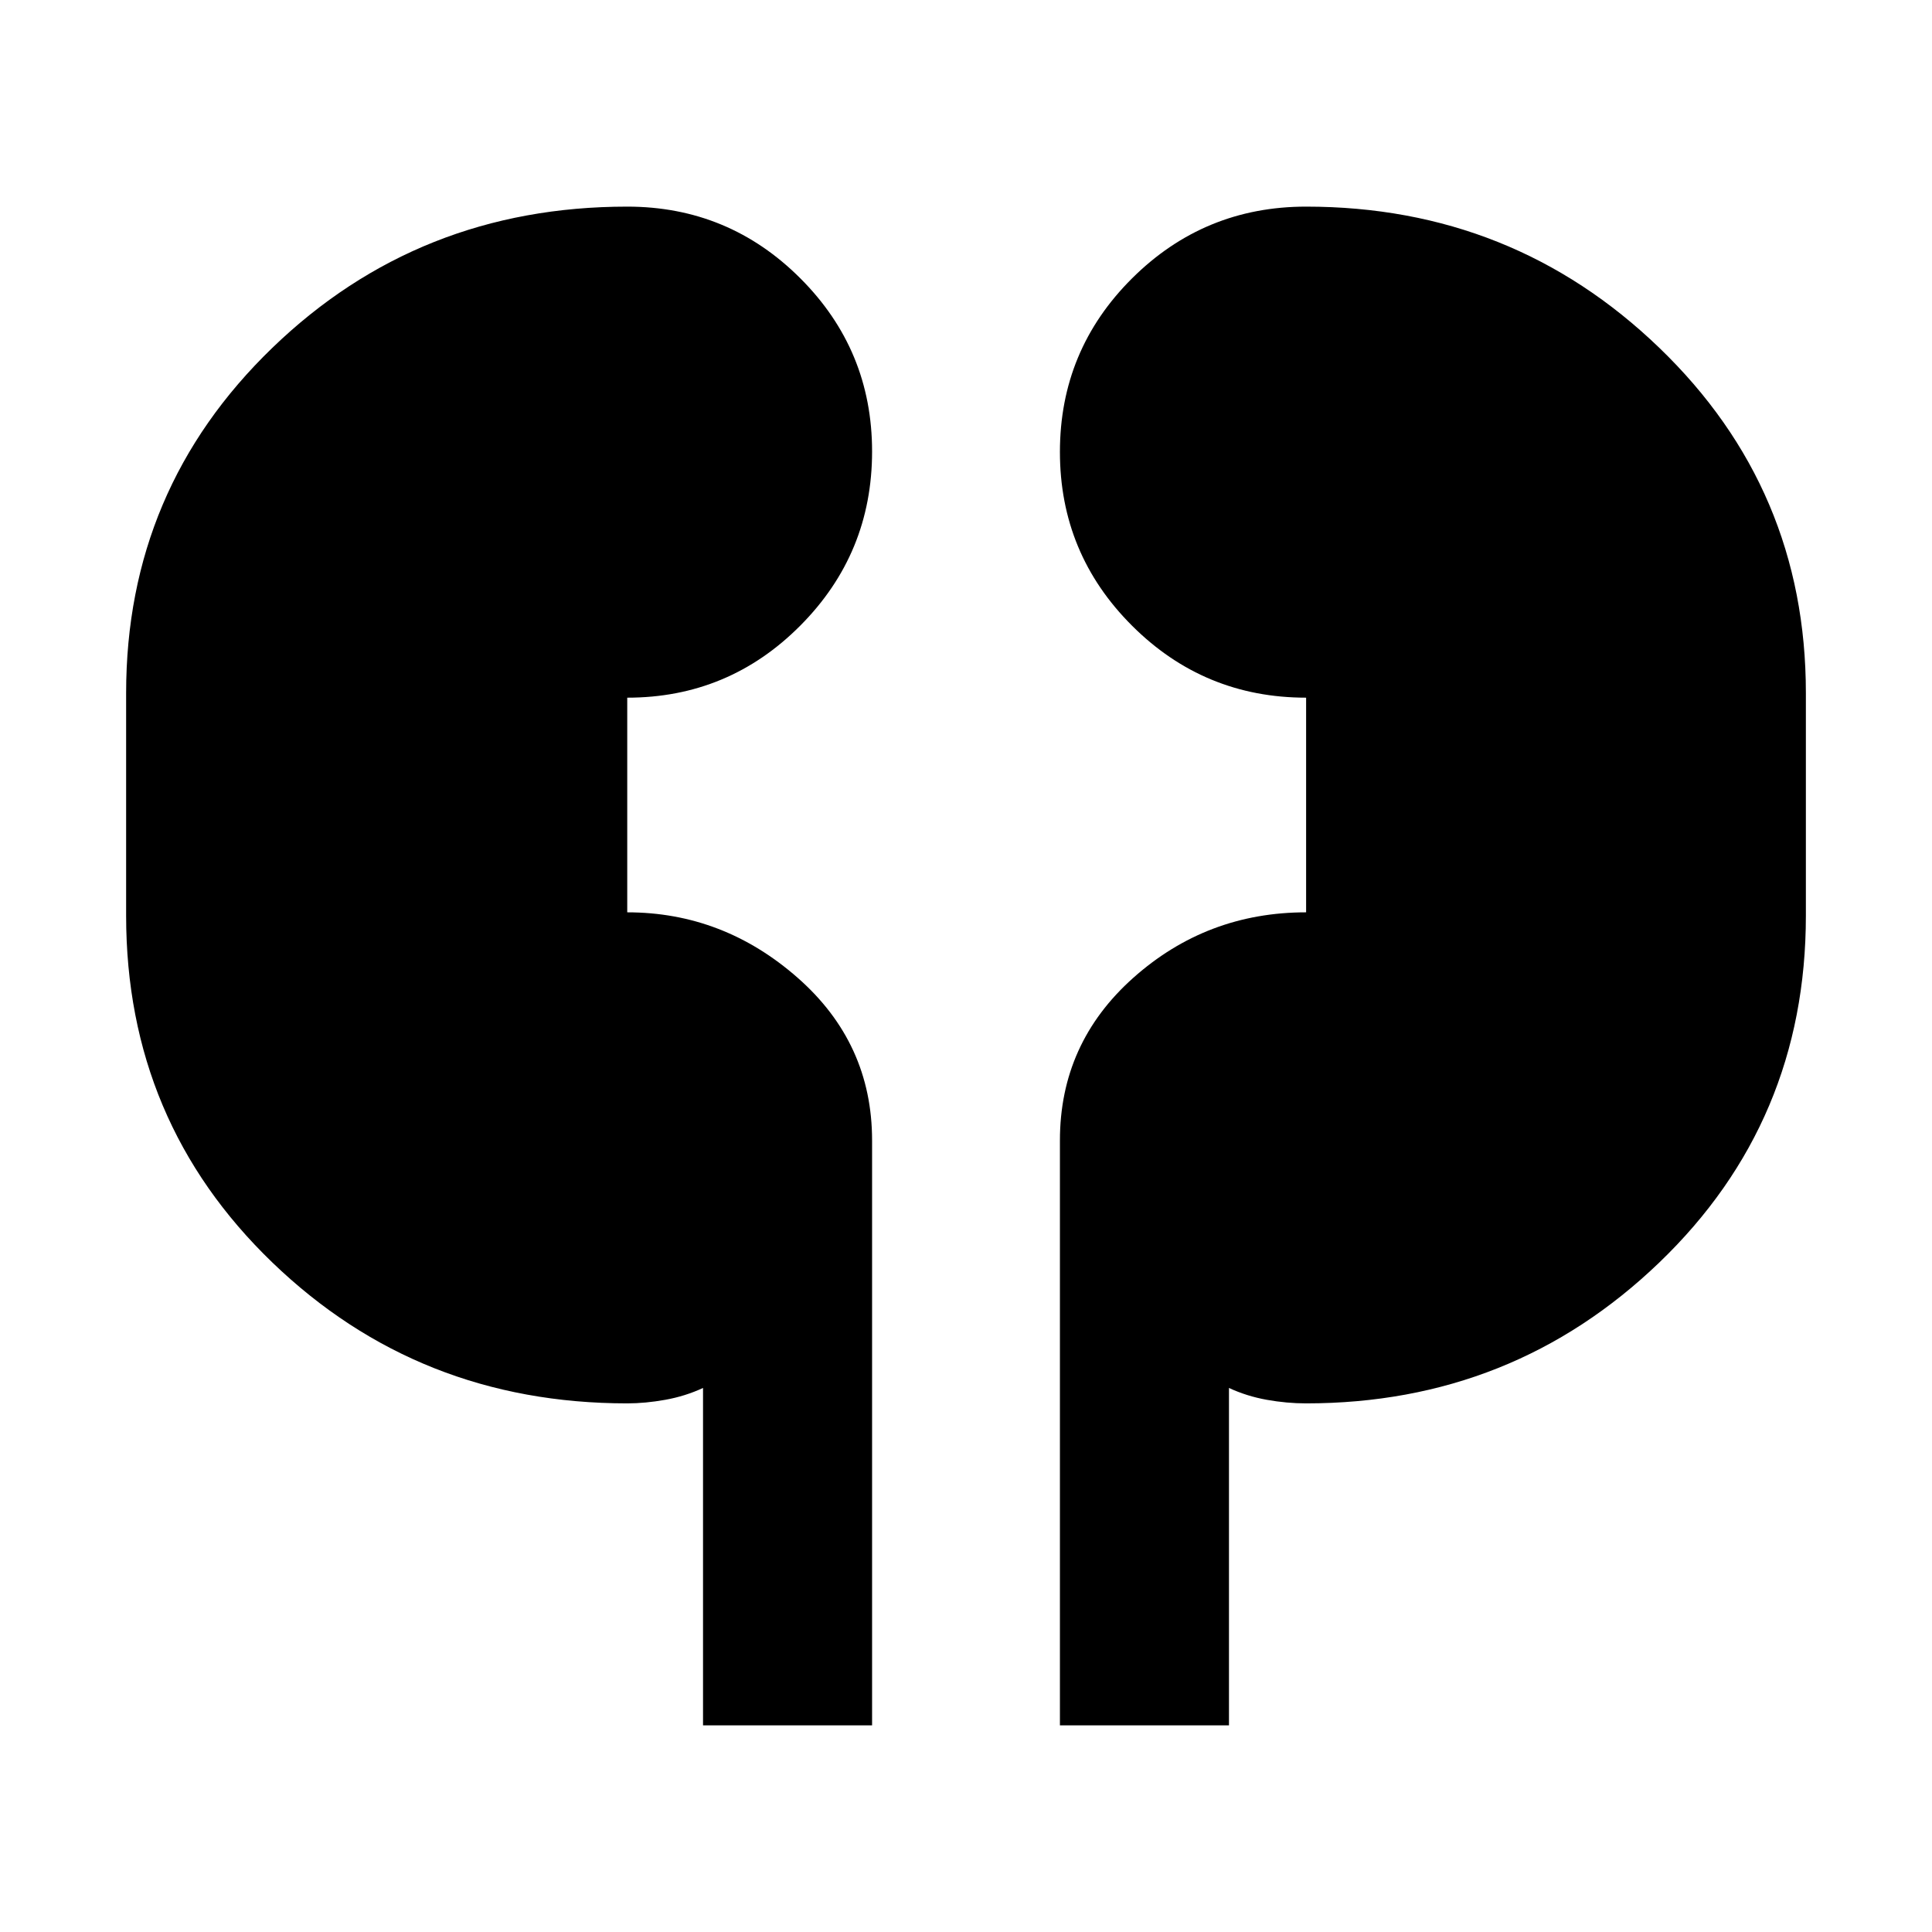 <svg xmlns="http://www.w3.org/2000/svg" height="40" viewBox="0 -960 960 960" width="40"><path d="M349.33-102.67v-167.66q-8.81 4.09-18.74 5.88-9.92 1.78-18.92 1.78-103.67 0-176.34-70-72.66-70-72.66-172.33v-110.67q0-101.33 72.66-171.5 72.67-70.16 176.34-70.16 50.39 0 86.02 35.64 35.64 35.63 35.64 86.02 0 50.67-35.64 86.5-35.63 35.84-86.02 35.84v106.66q47.66 0 84.66 32.5t37 80.84v290.66h-84Zm177.34 0v-290.66q0-48.34 36.5-80.84t85.83-32.5v-106.66q-50.67 0-86.5-35.77-35.83-35.76-35.83-86.33t35.83-86.24q35.83-35.66 86.5-35.66 102.67 0 175.5 70.16 72.83 70.17 72.83 171.5V-505q0 102.33-72.83 172.33-72.83 70-175.5 70-9.62 0-19.56-1.78-9.94-1.79-18.77-5.88v167.66h-84Z"/></svg>